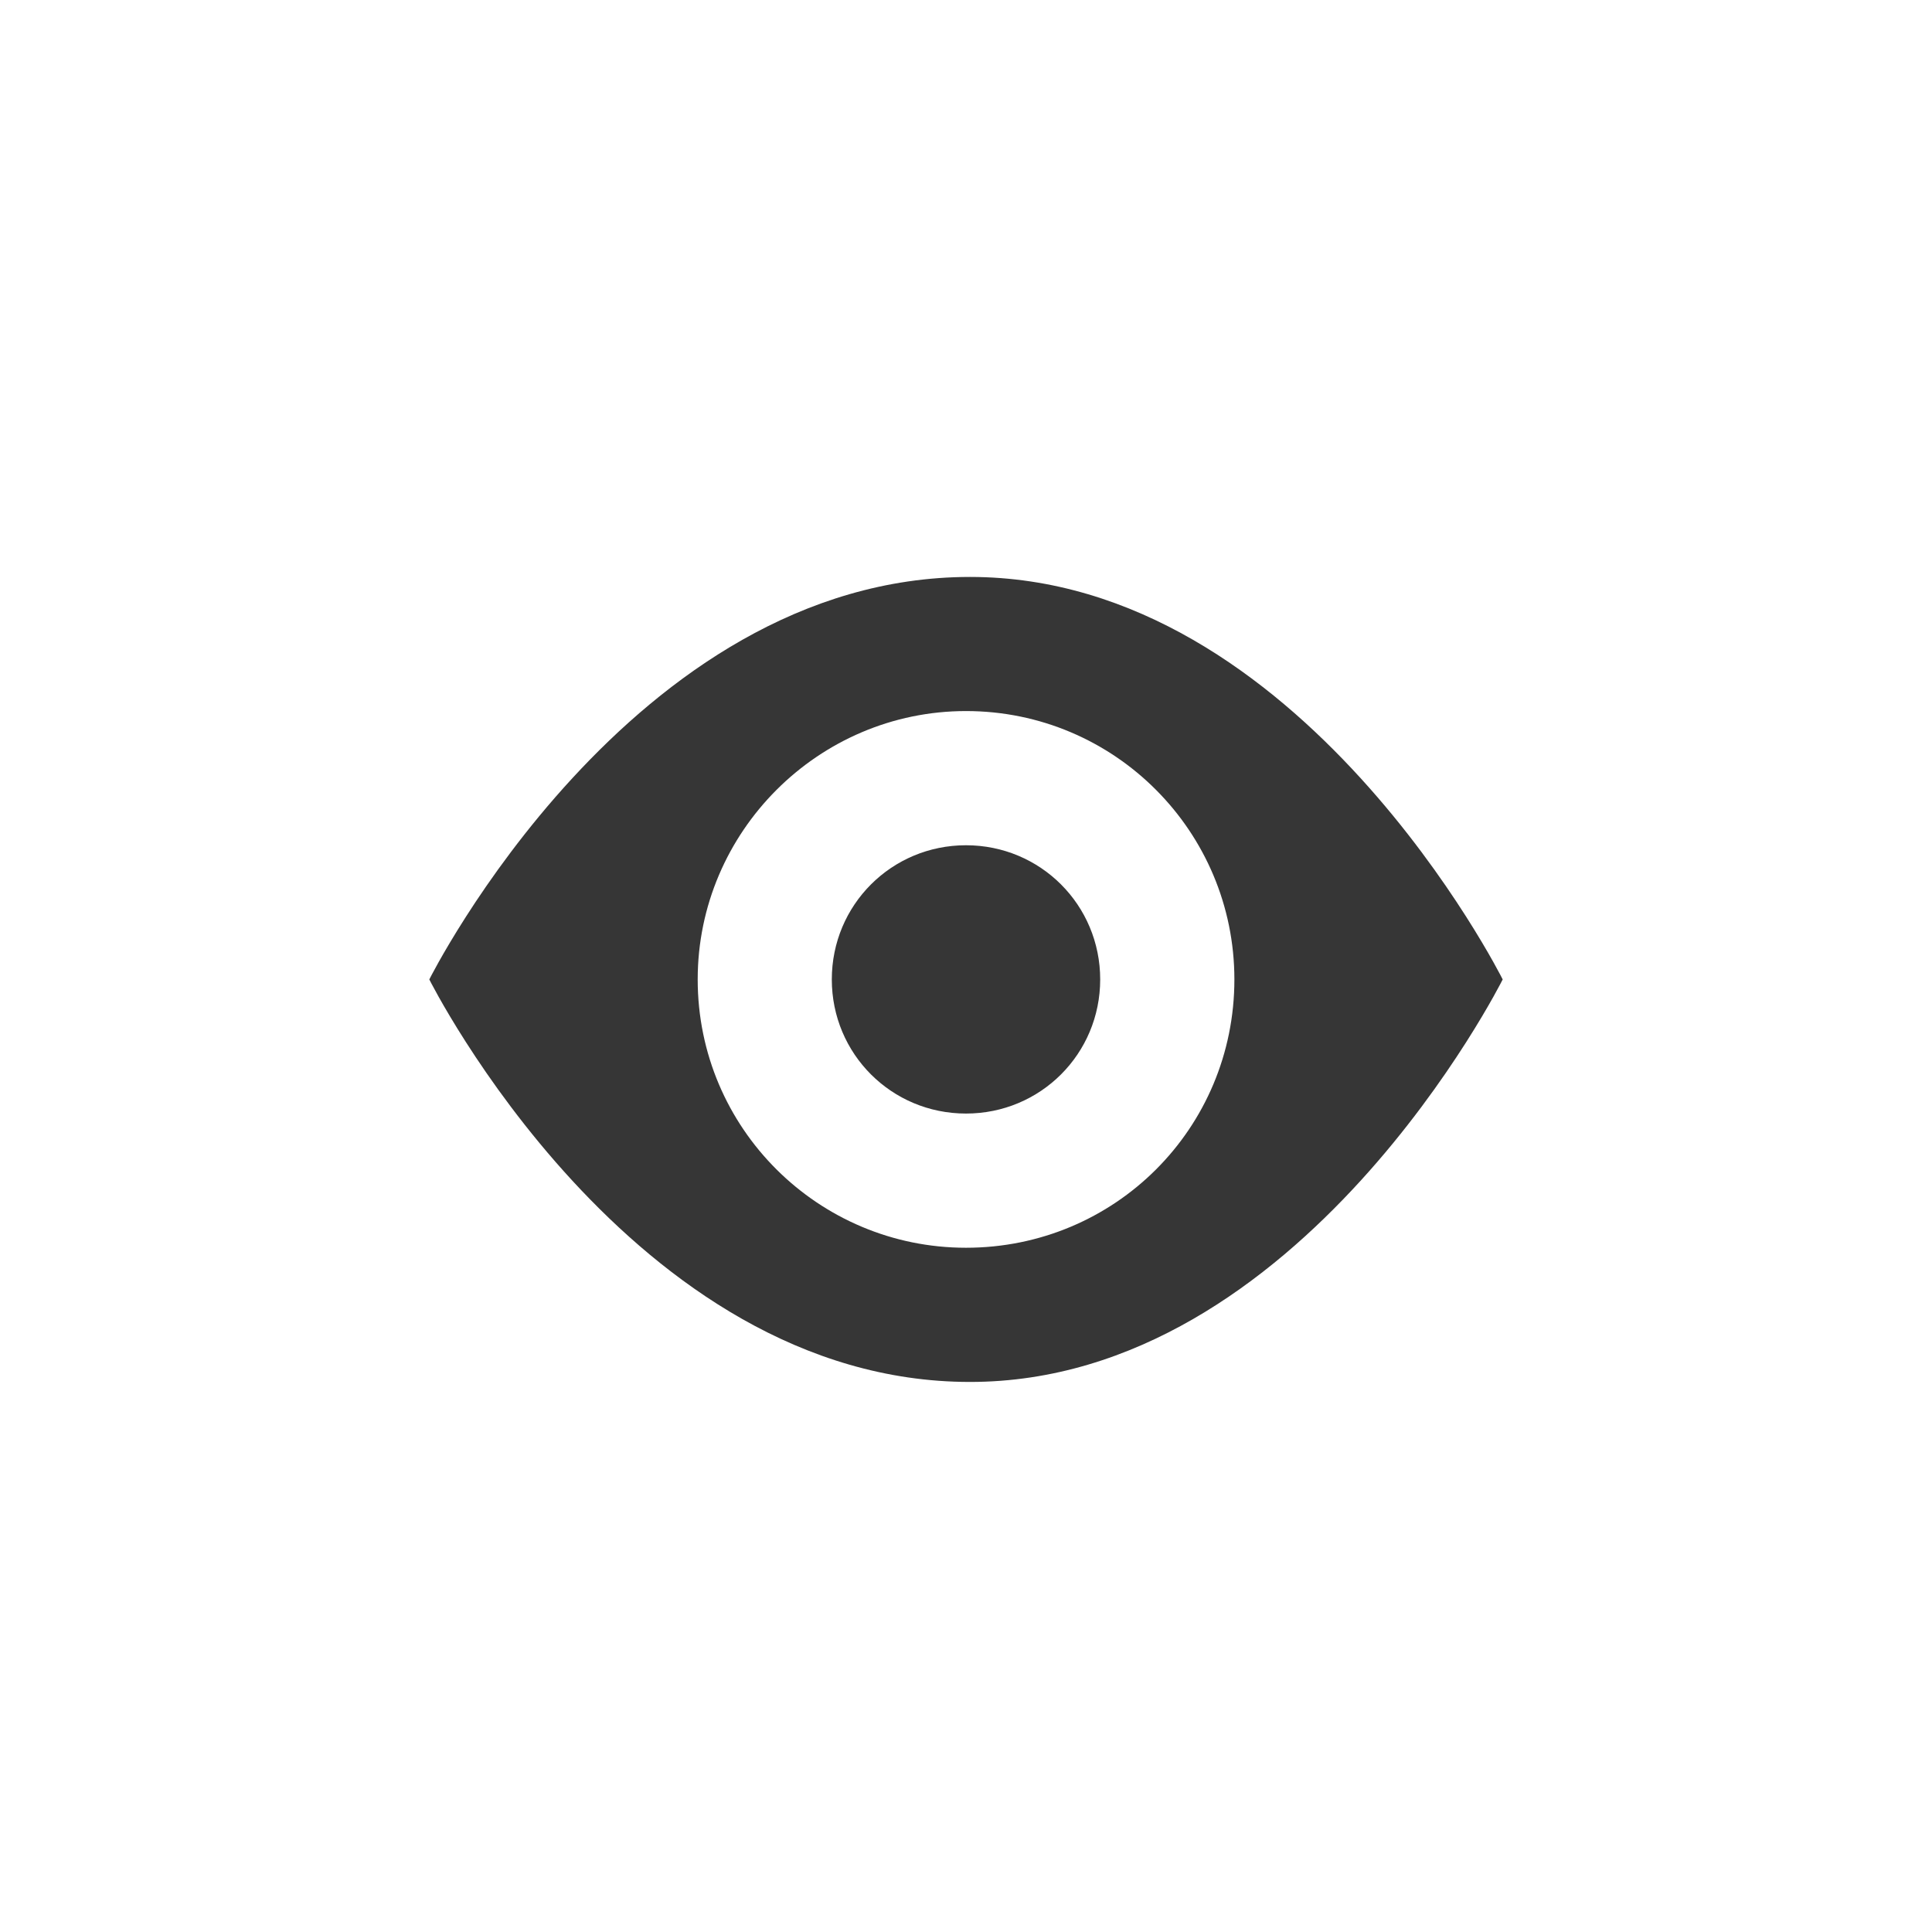 <svg width="24" height="24" viewBox="-3.5 -3.5 24 24" fill="none" xmlns="http://www.w3.org/2000/svg">
<g id="Eye">
<g id="Octicons">
<g id="eye">
<path id="Shape" fill-rule="evenodd" clip-rule="evenodd" d="M8.55 3.667C4.333 3.667 1.833 8.667 1.833 8.667C1.833 8.667 4.333 13.667 8.55 13.667C12.667 13.667 15.167 8.667 15.167 8.667C15.167 8.667 12.667 3.667 8.55 3.667ZM8.5 12C6.667 12 5.167 10.517 5.167 8.667C5.167 6.833 6.667 5.333 8.5 5.333C10.35 5.333 11.834 6.833 11.834 8.667C11.834 10.517 10.35 12 8.5 12ZM10.167 8.667C10.167 9.592 9.425 10.333 8.5 10.333C7.575 10.333 6.833 9.592 6.833 8.667C6.833 7.742 7.575 7 8.5 7C9.425 7 10.167 7.742 10.167 8.667Z" fill="#363636"/>
</g>
</g>
</g>
</svg>
